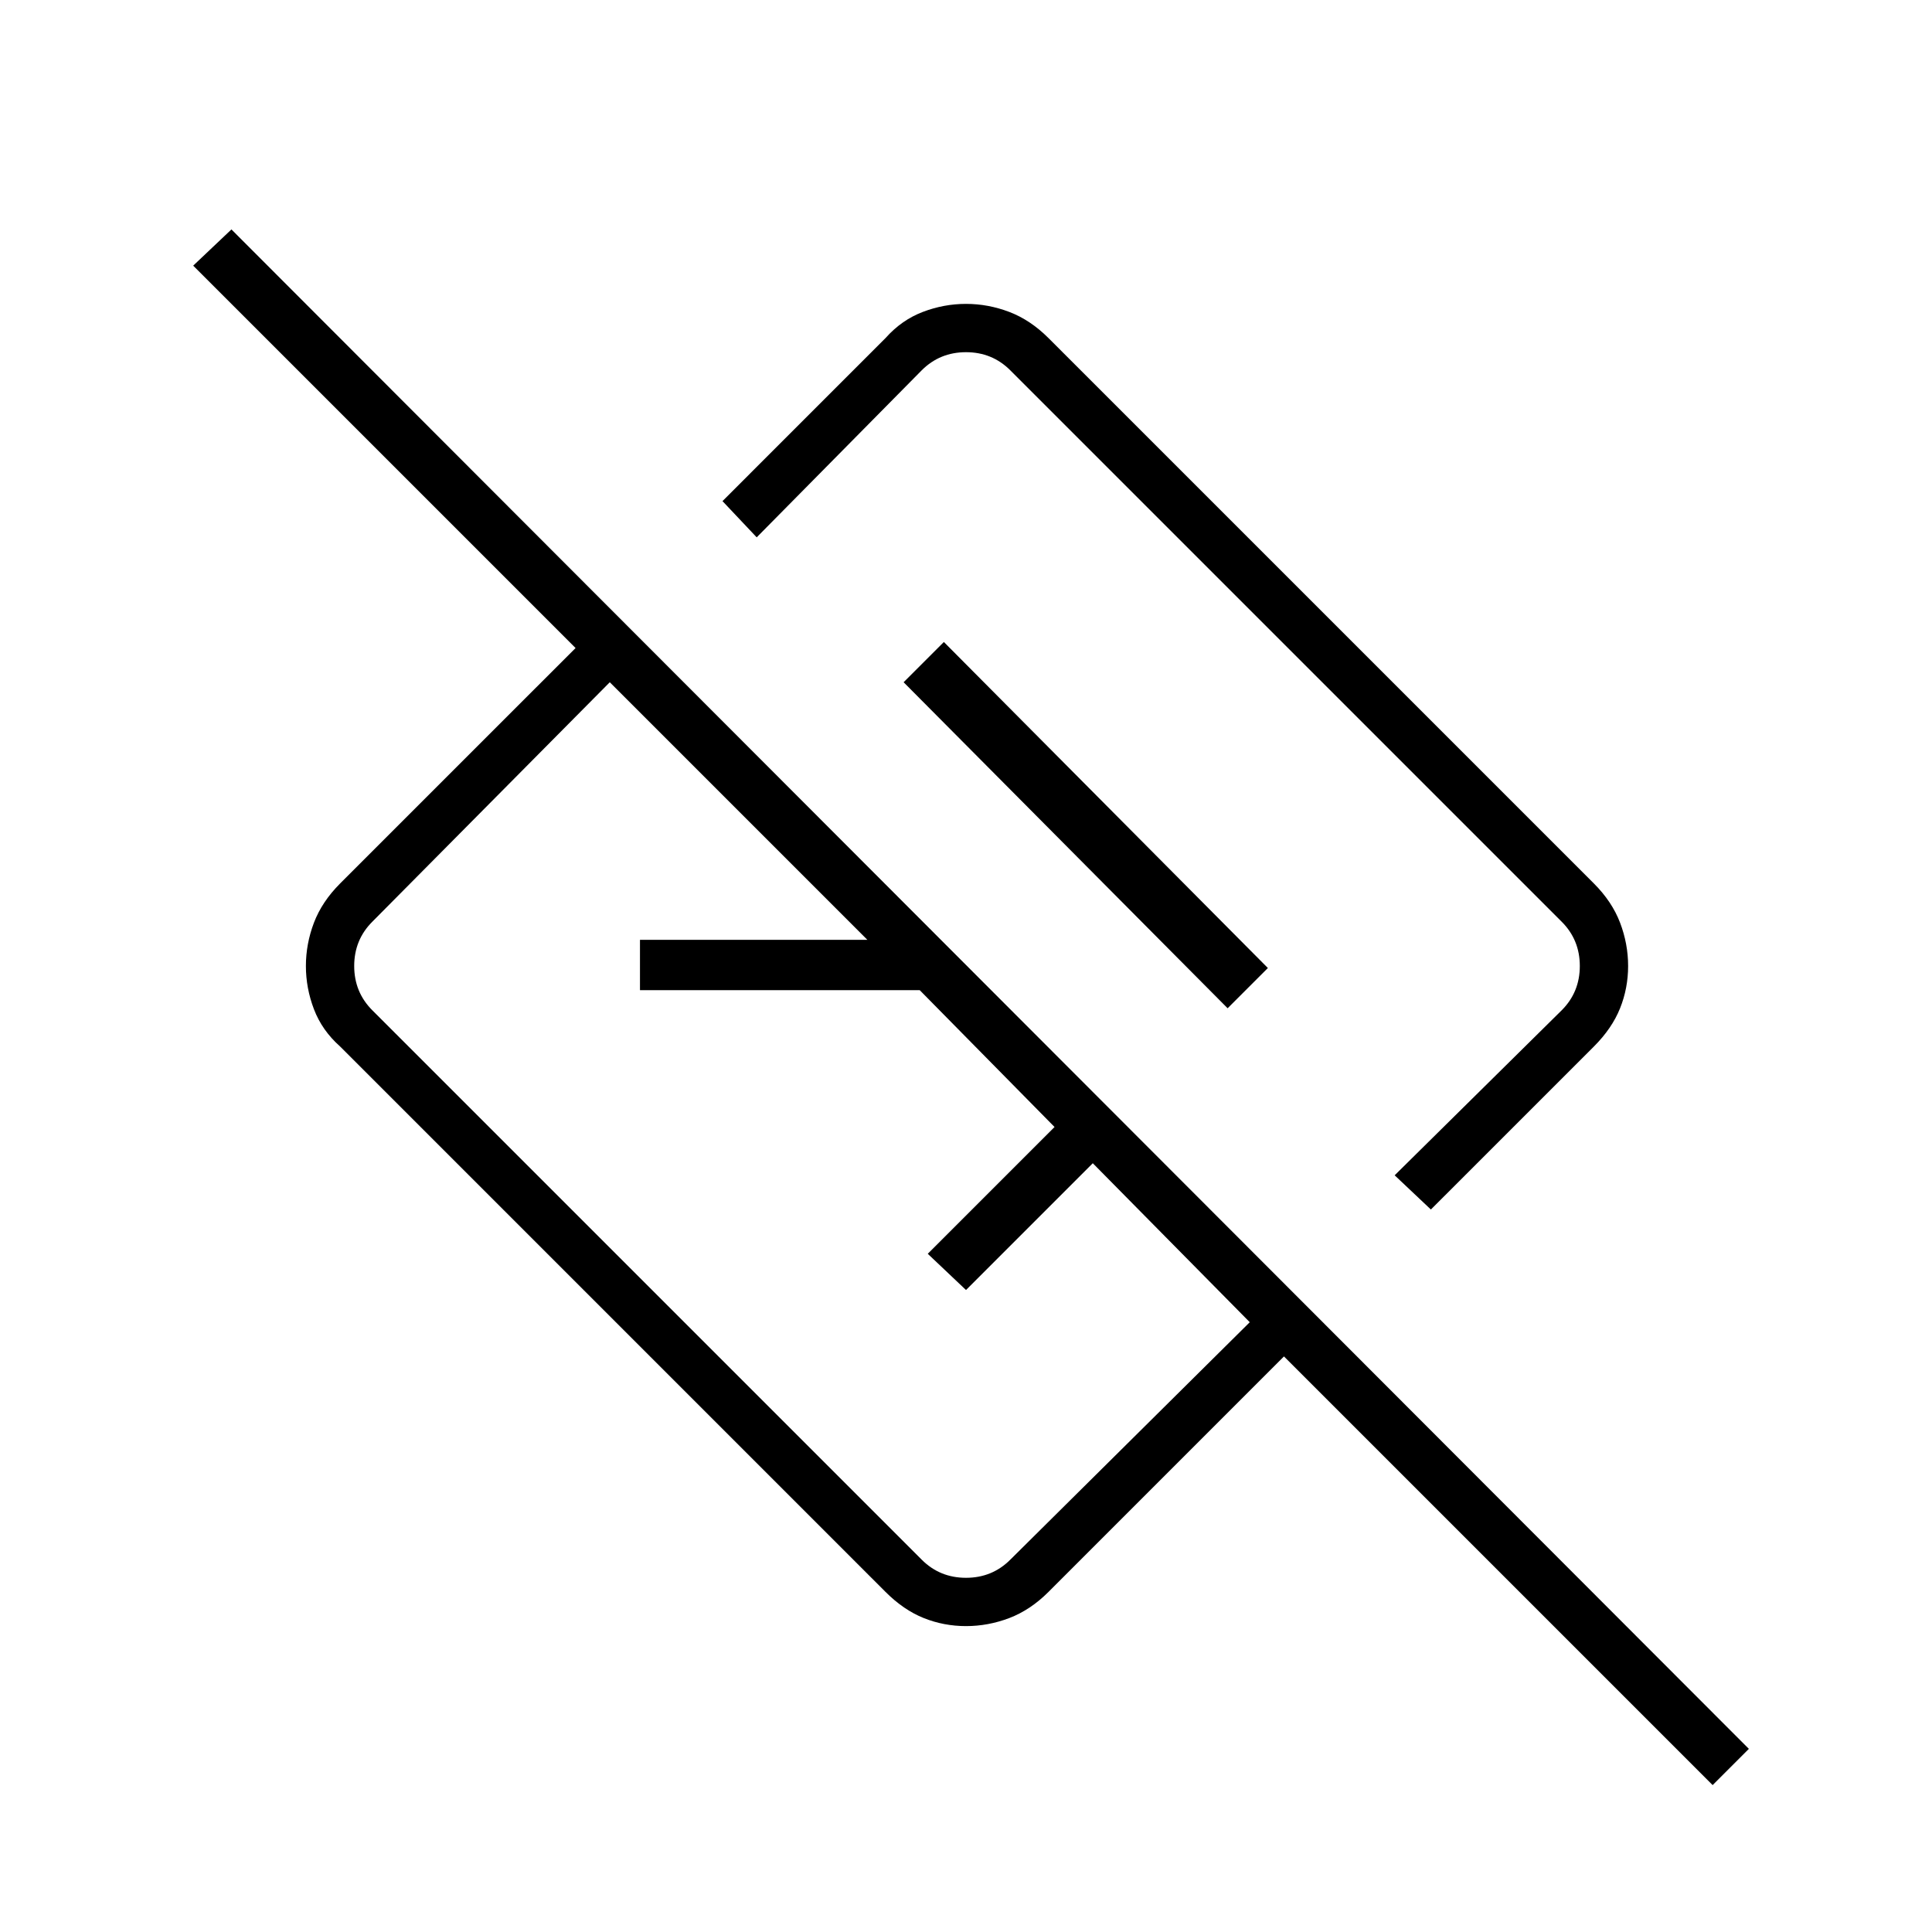 <svg xmlns="http://www.w3.org/2000/svg" height="24" width="24"><path d="M21.275 22.175 15.95 16.85l-2.925 2.925q-.225.225-.487.325-.263.1-.538.1t-.525-.1q-.25-.1-.475-.325L4.225 13Q4 12.8 3.9 12.537q-.1-.262-.1-.537t.1-.538q.1-.262.325-.487L7.15 8.05 2.4 3.3l.475-.45 18.85 18.875Zm-5.75-5.75-1.95-1.975L12 16.025l-.475-.45L13.1 14l-1.675-1.7H7.95v-.625h2.825l-3.2-3.2-2.95 2.975q-.225.225-.225.55 0 .325.225.55l6.825 6.825q.225.225.55.225.325 0 .55-.225Zm2.25-1.4-.45-.425 2.075-2.05q.225-.225.225-.55 0-.325-.225-.55L12.55 4.6q-.225-.225-.55-.225-.325 0-.55.225L9.4 6.675l-.425-.45L11 4.2q.2-.225.463-.325.262-.1.537-.1t.538.1q.262.1.487.325l6.775 6.775q.225.225.325.487.1.263.1.538t-.1.525q-.1.25-.325.475Zm-2.525-2.5.5-.5-4.025-4.05-.5.5Zm-1.875-1.9ZM11.55 12.45Z"/></svg>